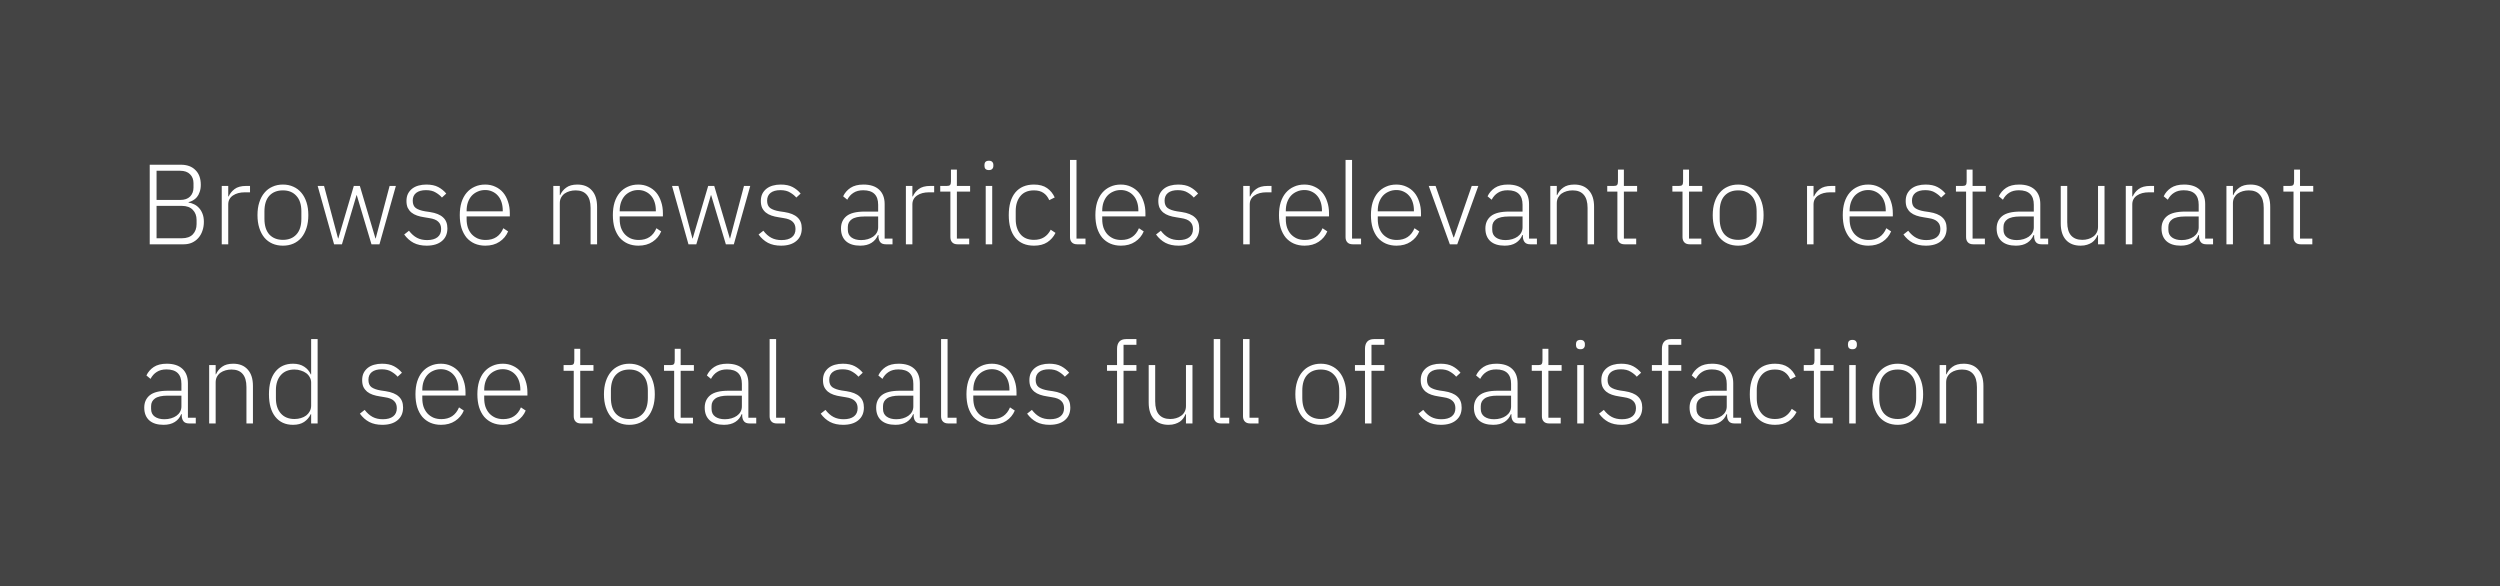 <svg width="307" height="72" viewBox="0 0 307 72" fill="none" xmlns="http://www.w3.org/2000/svg">
<rect width="307" height="72" fill="#444444"/>
<path d="M18.386 20.228H22.208C22.973 20.228 23.571 20.447 24 20.886C24.439 21.315 24.658 21.917 24.658 22.692C24.658 23.028 24.611 23.322 24.518 23.574C24.434 23.826 24.322 24.036 24.182 24.204C24.042 24.372 23.879 24.507 23.692 24.61C23.515 24.713 23.337 24.783 23.16 24.82V24.876C23.384 24.904 23.608 24.974 23.832 25.086C24.056 25.189 24.257 25.338 24.434 25.534C24.611 25.721 24.756 25.959 24.868 26.248C24.98 26.528 25.036 26.859 25.036 27.242C25.036 27.643 24.975 28.012 24.854 28.348C24.742 28.684 24.574 28.978 24.35 29.23C24.135 29.473 23.874 29.664 23.566 29.804C23.267 29.935 22.931 30 22.558 30H18.386V20.228ZM19.226 29.258H22.334C22.922 29.258 23.37 29.099 23.678 28.782C23.986 28.455 24.14 28.035 24.14 27.522V27.004C24.14 26.5 23.986 26.089 23.678 25.772C23.37 25.445 22.922 25.282 22.334 25.282H19.226V29.258ZM19.226 24.554H22.124C22.656 24.554 23.062 24.414 23.342 24.134C23.622 23.845 23.762 23.476 23.762 23.028V22.496C23.762 22.048 23.622 21.684 23.342 21.404C23.062 21.115 22.656 20.97 22.124 20.97H19.226V24.554ZM27.23 30V22.832H28.028V24.12H28.084C28.224 23.784 28.462 23.485 28.798 23.224C29.134 22.963 29.61 22.832 30.226 22.832H30.702V23.616H30.072C29.474 23.616 28.984 23.747 28.602 24.008C28.219 24.269 28.028 24.633 28.028 25.1V30H27.23ZM34.741 30.168C34.265 30.168 33.835 30.084 33.453 29.916C33.07 29.748 32.743 29.505 32.473 29.188C32.202 28.861 31.992 28.465 31.843 27.998C31.693 27.531 31.619 27.004 31.619 26.416C31.619 25.828 31.693 25.305 31.843 24.848C31.992 24.381 32.202 23.989 32.473 23.672C32.743 23.345 33.07 23.098 33.453 22.93C33.835 22.753 34.265 22.664 34.741 22.664C35.217 22.664 35.646 22.753 36.029 22.93C36.411 23.098 36.738 23.345 37.009 23.672C37.279 23.989 37.489 24.381 37.639 24.848C37.788 25.305 37.863 25.828 37.863 26.416C37.863 27.004 37.788 27.531 37.639 27.998C37.489 28.465 37.279 28.861 37.009 29.188C36.738 29.505 36.411 29.748 36.029 29.916C35.646 30.084 35.217 30.168 34.741 30.168ZM34.741 29.454C35.441 29.454 35.991 29.235 36.393 28.796C36.803 28.357 37.009 27.713 37.009 26.864V25.968C37.009 25.128 36.803 24.489 36.393 24.05C35.991 23.602 35.441 23.378 34.741 23.378C34.041 23.378 33.485 23.597 33.075 24.036C32.673 24.475 32.473 25.119 32.473 25.968V26.864C32.473 27.704 32.673 28.348 33.075 28.796C33.485 29.235 34.041 29.454 34.741 29.454ZM39.009 22.832H39.793L41.515 29.286H41.543L43.447 22.832H44.189L46.107 29.286H46.135L47.843 22.832H48.613L46.597 30H45.617L43.811 23.966H43.783L41.991 30H41.025L39.009 22.832ZM52.392 30.168C51.767 30.168 51.23 30.051 50.782 29.818C50.344 29.585 49.961 29.244 49.635 28.796L50.222 28.334C50.521 28.726 50.848 29.015 51.203 29.202C51.557 29.389 51.972 29.482 52.449 29.482C52.999 29.482 53.424 29.365 53.722 29.132C54.021 28.899 54.17 28.563 54.17 28.124C54.17 27.741 54.054 27.443 53.821 27.228C53.596 27.004 53.223 26.855 52.7 26.78L52.112 26.682C51.786 26.635 51.487 26.565 51.217 26.472C50.946 26.379 50.712 26.253 50.517 26.094C50.33 25.935 50.181 25.744 50.069 25.52C49.966 25.287 49.914 25.007 49.914 24.68C49.914 24.344 49.975 24.05 50.096 23.798C50.227 23.546 50.4 23.336 50.614 23.168C50.829 23 51.086 22.874 51.385 22.79C51.683 22.706 52.005 22.664 52.35 22.664C52.948 22.664 53.438 22.767 53.821 22.972C54.203 23.177 54.53 23.443 54.8 23.77L54.269 24.26C54.082 24.036 53.83 23.831 53.513 23.644C53.205 23.448 52.803 23.35 52.309 23.35C51.795 23.35 51.394 23.462 51.105 23.686C50.825 23.91 50.684 24.227 50.684 24.638C50.684 25.058 50.81 25.361 51.062 25.548C51.324 25.735 51.711 25.87 52.224 25.954L52.798 26.038C53.526 26.15 54.063 26.369 54.408 26.696C54.763 27.013 54.941 27.461 54.941 28.04C54.941 28.712 54.712 29.235 54.255 29.608C53.806 29.981 53.186 30.168 52.392 30.168ZM59.596 30.168C59.12 30.168 58.686 30.084 58.294 29.916C57.912 29.748 57.58 29.505 57.3 29.188C57.03 28.861 56.82 28.465 56.67 27.998C56.53 27.531 56.46 27.004 56.46 26.416C56.46 25.828 56.53 25.305 56.67 24.848C56.82 24.381 57.03 23.989 57.3 23.672C57.58 23.345 57.912 23.098 58.294 22.93C58.677 22.753 59.106 22.664 59.582 22.664C60.04 22.664 60.455 22.753 60.828 22.93C61.202 23.098 61.519 23.336 61.78 23.644C62.042 23.952 62.242 24.325 62.382 24.764C62.532 25.193 62.606 25.669 62.606 26.192V26.57H57.3V26.92C57.3 27.293 57.352 27.639 57.454 27.956C57.566 28.264 57.72 28.53 57.916 28.754C58.122 28.978 58.369 29.155 58.658 29.286C58.948 29.407 59.274 29.468 59.638 29.468C60.684 29.468 61.407 28.987 61.808 28.026L62.396 28.418C62.172 28.95 61.818 29.375 61.332 29.692C60.856 30.009 60.278 30.168 59.596 30.168ZM59.582 23.336C59.237 23.336 58.924 23.401 58.644 23.532C58.364 23.653 58.122 23.826 57.916 24.05C57.72 24.274 57.566 24.545 57.454 24.862C57.352 25.17 57.3 25.511 57.3 25.884V25.954H61.738V25.842C61.738 25.469 61.687 25.128 61.584 24.82C61.482 24.503 61.332 24.237 61.136 24.022C60.95 23.807 60.721 23.639 60.45 23.518C60.189 23.397 59.9 23.336 59.582 23.336ZM67.945 30V22.832H68.743V23.966H68.785C68.943 23.593 69.191 23.285 69.527 23.042C69.863 22.79 70.32 22.664 70.899 22.664C71.664 22.664 72.257 22.902 72.677 23.378C73.106 23.845 73.321 24.517 73.321 25.394V30H72.523V25.534C72.523 24.806 72.364 24.265 72.047 23.91C71.739 23.555 71.286 23.378 70.689 23.378C70.437 23.378 70.194 23.411 69.961 23.476C69.727 23.541 69.517 23.639 69.331 23.77C69.153 23.901 69.009 24.069 68.897 24.274C68.794 24.47 68.743 24.699 68.743 24.96V30H67.945ZM78.395 30.168C77.919 30.168 77.485 30.084 77.093 29.916C76.711 29.748 76.379 29.505 76.099 29.188C75.829 28.861 75.619 28.465 75.469 27.998C75.329 27.531 75.259 27.004 75.259 26.416C75.259 25.828 75.329 25.305 75.469 24.848C75.619 24.381 75.829 23.989 76.099 23.672C76.379 23.345 76.711 23.098 77.093 22.93C77.476 22.753 77.905 22.664 78.381 22.664C78.839 22.664 79.254 22.753 79.627 22.93C80.001 23.098 80.318 23.336 80.579 23.644C80.841 23.952 81.041 24.325 81.181 24.764C81.331 25.193 81.405 25.669 81.405 26.192V26.57H76.099V26.92C76.099 27.293 76.151 27.639 76.253 27.956C76.365 28.264 76.519 28.53 76.715 28.754C76.921 28.978 77.168 29.155 77.457 29.286C77.747 29.407 78.073 29.468 78.437 29.468C79.483 29.468 80.206 28.987 80.607 28.026L81.195 28.418C80.971 28.95 80.617 29.375 80.131 29.692C79.655 30.009 79.077 30.168 78.395 30.168ZM78.381 23.336C78.036 23.336 77.723 23.401 77.443 23.532C77.163 23.653 76.921 23.826 76.715 24.05C76.519 24.274 76.365 24.545 76.253 24.862C76.151 25.17 76.099 25.511 76.099 25.884V25.954H80.537V25.842C80.537 25.469 80.486 25.128 80.383 24.82C80.281 24.503 80.131 24.237 79.935 24.022C79.749 23.807 79.52 23.639 79.249 23.518C78.988 23.397 78.699 23.336 78.381 23.336ZM82.526 22.832H83.311L85.032 29.286H85.061L86.965 22.832H87.707L89.624 29.286H89.653L91.361 22.832H92.13L90.115 30H89.135L87.329 23.966H87.3L85.508 30H84.543L82.526 22.832ZM95.91 30.168C95.285 30.168 94.748 30.051 94.3 29.818C93.862 29.585 93.479 29.244 93.152 28.796L93.74 28.334C94.039 28.726 94.365 29.015 94.72 29.202C95.075 29.389 95.49 29.482 95.966 29.482C96.517 29.482 96.942 29.365 97.24 29.132C97.539 28.899 97.688 28.563 97.688 28.124C97.688 27.741 97.572 27.443 97.338 27.228C97.114 27.004 96.741 26.855 96.218 26.78L95.63 26.682C95.303 26.635 95.005 26.565 94.734 26.472C94.463 26.379 94.23 26.253 94.034 26.094C93.847 25.935 93.698 25.744 93.586 25.52C93.484 25.287 93.432 25.007 93.432 24.68C93.432 24.344 93.493 24.05 93.614 23.798C93.745 23.546 93.918 23.336 94.132 23.168C94.347 23 94.603 22.874 94.902 22.79C95.201 22.706 95.523 22.664 95.868 22.664C96.466 22.664 96.956 22.767 97.338 22.972C97.721 23.177 98.047 23.443 98.318 23.77L97.786 24.26C97.6 24.036 97.347 23.831 97.03 23.644C96.722 23.448 96.321 23.35 95.826 23.35C95.313 23.35 94.912 23.462 94.622 23.686C94.342 23.91 94.202 24.227 94.202 24.638C94.202 25.058 94.328 25.361 94.58 25.548C94.841 25.735 95.229 25.87 95.742 25.954L96.316 26.038C97.044 26.15 97.581 26.369 97.926 26.696C98.281 27.013 98.458 27.461 98.458 28.04C98.458 28.712 98.23 29.235 97.772 29.608C97.324 29.981 96.704 30.168 95.91 30.168ZM108.789 30C108.481 30 108.257 29.921 108.117 29.762C107.977 29.603 107.897 29.389 107.879 29.118V28.866H107.809C107.65 29.267 107.389 29.585 107.025 29.818C106.661 30.051 106.199 30.168 105.639 30.168C104.883 30.168 104.299 29.986 103.889 29.622C103.478 29.249 103.273 28.726 103.273 28.054C103.273 27.419 103.497 26.915 103.945 26.542C104.402 26.169 105.149 25.982 106.185 25.982H107.837V25.142C107.837 23.957 107.225 23.364 106.003 23.364C105.527 23.364 105.13 23.467 104.813 23.672C104.495 23.868 104.239 24.153 104.043 24.526L103.539 24.106C103.735 23.686 104.033 23.341 104.435 23.07C104.845 22.799 105.377 22.664 106.031 22.664C106.871 22.664 107.515 22.874 107.963 23.294C108.411 23.714 108.635 24.302 108.635 25.058V29.3H109.601V30H108.789ZM105.751 29.482C106.04 29.482 106.311 29.445 106.563 29.37C106.815 29.295 107.034 29.193 107.221 29.062C107.417 28.922 107.566 28.759 107.669 28.572C107.781 28.376 107.837 28.157 107.837 27.914V26.584H106.157C105.438 26.584 104.915 26.701 104.589 26.934C104.271 27.158 104.113 27.471 104.113 27.872V28.208C104.113 28.628 104.262 28.945 104.561 29.16C104.859 29.375 105.256 29.482 105.751 29.482ZM111.243 30V22.832H112.041V24.12H112.097C112.237 23.784 112.475 23.485 112.811 23.224C113.147 22.963 113.623 22.832 114.239 22.832H114.715V23.616H114.085C113.488 23.616 112.998 23.747 112.615 24.008C112.233 24.269 112.041 24.633 112.041 25.1V30H111.243ZM117.589 30C117.299 30 117.08 29.921 116.931 29.762C116.781 29.603 116.707 29.389 116.707 29.118V23.532H115.461V22.832H116.273C116.469 22.832 116.599 22.795 116.665 22.72C116.739 22.636 116.777 22.491 116.777 22.286V20.83H117.505V22.832H119.129V23.532H117.505V29.3H119.017V30H117.589ZM121.438 20.886C121.251 20.886 121.111 20.839 121.018 20.746C120.934 20.653 120.892 20.531 120.892 20.382V20.242C120.892 20.093 120.934 19.971 121.018 19.878C121.111 19.785 121.251 19.738 121.438 19.738C121.625 19.738 121.76 19.785 121.844 19.878C121.937 19.971 121.984 20.093 121.984 20.242V20.382C121.984 20.531 121.937 20.653 121.844 20.746C121.76 20.839 121.625 20.886 121.438 20.886ZM121.046 22.832H121.844V30H121.046V22.832ZM126.97 30.168C125.981 30.168 125.216 29.841 124.674 29.188C124.142 28.535 123.876 27.611 123.876 26.416C123.876 25.221 124.142 24.297 124.674 23.644C125.216 22.991 125.981 22.664 126.97 22.664C127.633 22.664 128.17 22.809 128.58 23.098C128.991 23.387 129.304 23.77 129.518 24.246L128.846 24.582C128.678 24.19 128.44 23.891 128.132 23.686C127.834 23.481 127.446 23.378 126.97 23.378C126.242 23.378 125.687 23.611 125.304 24.078C124.922 24.545 124.73 25.156 124.73 25.912V26.92C124.73 27.676 124.922 28.287 125.304 28.754C125.687 29.221 126.242 29.454 126.97 29.454C127.465 29.454 127.88 29.347 128.216 29.132C128.552 28.917 128.823 28.609 129.028 28.208L129.616 28.6C129.383 29.076 129.047 29.459 128.608 29.748C128.179 30.028 127.633 30.168 126.97 30.168ZM132.278 30C131.988 30 131.769 29.921 131.62 29.762C131.47 29.603 131.396 29.393 131.396 29.132V19.64H132.194V29.3H133.3V30H132.278ZM137.649 30.168C137.173 30.168 136.739 30.084 136.347 29.916C135.964 29.748 135.633 29.505 135.353 29.188C135.082 28.861 134.872 28.465 134.723 27.998C134.583 27.531 134.513 27.004 134.513 26.416C134.513 25.828 134.583 25.305 134.723 24.848C134.872 24.381 135.082 23.989 135.353 23.672C135.633 23.345 135.964 23.098 136.347 22.93C136.73 22.753 137.159 22.664 137.635 22.664C138.092 22.664 138.508 22.753 138.881 22.93C139.254 23.098 139.572 23.336 139.833 23.644C140.094 23.952 140.295 24.325 140.435 24.764C140.584 25.193 140.659 25.669 140.659 26.192V26.57H135.353V26.92C135.353 27.293 135.404 27.639 135.507 27.956C135.619 28.264 135.773 28.53 135.969 28.754C136.174 28.978 136.422 29.155 136.711 29.286C137 29.407 137.327 29.468 137.691 29.468C138.736 29.468 139.46 28.987 139.861 28.026L140.449 28.418C140.225 28.95 139.87 29.375 139.385 29.692C138.909 30.009 138.33 30.168 137.649 30.168ZM137.635 23.336C137.29 23.336 136.977 23.401 136.697 23.532C136.417 23.653 136.174 23.826 135.969 24.05C135.773 24.274 135.619 24.545 135.507 24.862C135.404 25.17 135.353 25.511 135.353 25.884V25.954H139.791V25.842C139.791 25.469 139.74 25.128 139.637 24.82C139.534 24.503 139.385 24.237 139.189 24.022C139.002 23.807 138.774 23.639 138.503 23.518C138.242 23.397 137.952 23.336 137.635 23.336ZM144.719 30.168C144.093 30.168 143.557 30.051 143.109 29.818C142.67 29.585 142.287 29.244 141.961 28.796L142.549 28.334C142.847 28.726 143.174 29.015 143.529 29.202C143.883 29.389 144.299 29.482 144.775 29.482C145.325 29.482 145.75 29.365 146.049 29.132C146.347 28.899 146.497 28.563 146.497 28.124C146.497 27.741 146.38 27.443 146.147 27.228C145.923 27.004 145.549 26.855 145.027 26.78L144.439 26.682C144.112 26.635 143.813 26.565 143.543 26.472C143.272 26.379 143.039 26.253 142.843 26.094C142.656 25.935 142.507 25.744 142.395 25.52C142.292 25.287 142.241 25.007 142.241 24.68C142.241 24.344 142.301 24.05 142.423 23.798C142.553 23.546 142.726 23.336 142.941 23.168C143.155 23 143.412 22.874 143.711 22.79C144.009 22.706 144.331 22.664 144.677 22.664C145.274 22.664 145.764 22.767 146.147 22.972C146.529 23.177 146.856 23.443 147.127 23.77L146.595 24.26C146.408 24.036 146.156 23.831 145.839 23.644C145.531 23.448 145.129 23.35 144.635 23.35C144.121 23.35 143.72 23.462 143.431 23.686C143.151 23.91 143.011 24.227 143.011 24.638C143.011 25.058 143.137 25.361 143.389 25.548C143.65 25.735 144.037 25.87 144.551 25.954L145.125 26.038C145.853 26.15 146.389 26.369 146.735 26.696C147.089 27.013 147.267 27.461 147.267 28.04C147.267 28.712 147.038 29.235 146.581 29.608C146.133 29.981 145.512 30.168 144.719 30.168ZM152.669 30V22.832H153.467V24.12H153.523C153.663 23.784 153.901 23.485 154.237 23.224C154.573 22.963 155.049 22.832 155.665 22.832H156.141V23.616H155.511C154.914 23.616 154.424 23.747 154.041 24.008C153.659 24.269 153.467 24.633 153.467 25.1V30H152.669ZM160.194 30.168C159.718 30.168 159.284 30.084 158.892 29.916C158.509 29.748 158.178 29.505 157.898 29.188C157.627 28.861 157.417 28.465 157.268 27.998C157.128 27.531 157.058 27.004 157.058 26.416C157.058 25.828 157.128 25.305 157.268 24.848C157.417 24.381 157.627 23.989 157.898 23.672C158.178 23.345 158.509 23.098 158.892 22.93C159.275 22.753 159.704 22.664 160.18 22.664C160.637 22.664 161.053 22.753 161.426 22.93C161.799 23.098 162.117 23.336 162.378 23.644C162.639 23.952 162.84 24.325 162.98 24.764C163.129 25.193 163.204 25.669 163.204 26.192V26.57H157.898V26.92C157.898 27.293 157.949 27.639 158.052 27.956C158.164 28.264 158.318 28.53 158.514 28.754C158.719 28.978 158.967 29.155 159.256 29.286C159.545 29.407 159.872 29.468 160.236 29.468C161.281 29.468 162.005 28.987 162.406 28.026L162.994 28.418C162.77 28.95 162.415 29.375 161.93 29.692C161.454 30.009 160.875 30.168 160.194 30.168ZM160.18 23.336C159.835 23.336 159.522 23.401 159.242 23.532C158.962 23.653 158.719 23.826 158.514 24.05C158.318 24.274 158.164 24.545 158.052 24.862C157.949 25.17 157.898 25.511 157.898 25.884V25.954H162.336V25.842C162.336 25.469 162.285 25.128 162.182 24.82C162.079 24.503 161.93 24.237 161.734 24.022C161.547 23.807 161.319 23.639 161.048 23.518C160.787 23.397 160.497 23.336 160.18 23.336ZM166.116 30C165.826 30 165.607 29.921 165.458 29.762C165.308 29.603 165.234 29.393 165.234 29.132V19.64H166.032V29.3H167.138V30H166.116ZM171.487 30.168C171.011 30.168 170.577 30.084 170.185 29.916C169.802 29.748 169.471 29.505 169.191 29.188C168.92 28.861 168.71 28.465 168.561 27.998C168.421 27.531 168.351 27.004 168.351 26.416C168.351 25.828 168.421 25.305 168.561 24.848C168.71 24.381 168.92 23.989 169.191 23.672C169.471 23.345 169.802 23.098 170.185 22.93C170.568 22.753 170.997 22.664 171.473 22.664C171.93 22.664 172.346 22.753 172.719 22.93C173.092 23.098 173.41 23.336 173.671 23.644C173.932 23.952 174.133 24.325 174.273 24.764C174.422 25.193 174.497 25.669 174.497 26.192V26.57H169.191V26.92C169.191 27.293 169.242 27.639 169.345 27.956C169.457 28.264 169.611 28.53 169.807 28.754C170.012 28.978 170.26 29.155 170.549 29.286C170.838 29.407 171.165 29.468 171.529 29.468C172.574 29.468 173.298 28.987 173.699 28.026L174.287 28.418C174.063 28.95 173.708 29.375 173.223 29.692C172.747 30.009 172.168 30.168 171.487 30.168ZM171.473 23.336C171.128 23.336 170.815 23.401 170.535 23.532C170.255 23.653 170.012 23.826 169.807 24.05C169.611 24.274 169.457 24.545 169.345 24.862C169.242 25.17 169.191 25.511 169.191 25.884V25.954H173.629V25.842C173.629 25.469 173.578 25.128 173.475 24.82C173.372 24.503 173.223 24.237 173.027 24.022C172.84 23.807 172.612 23.639 172.341 23.518C172.08 23.397 171.79 23.336 171.473 23.336ZM175.45 22.832H176.29L178.488 29.146H178.544L180.728 22.832H181.54L178.95 30H178.04L175.45 22.832ZM187.921 30C187.613 30 187.389 29.921 187.249 29.762C187.109 29.603 187.03 29.389 187.011 29.118V28.866H186.941C186.783 29.267 186.521 29.585 186.157 29.818C185.793 30.051 185.331 30.168 184.771 30.168C184.015 30.168 183.432 29.986 183.021 29.622C182.611 29.249 182.405 28.726 182.405 28.054C182.405 27.419 182.629 26.915 183.077 26.542C183.535 26.169 184.281 25.982 185.317 25.982H186.969V25.142C186.969 23.957 186.358 23.364 185.135 23.364C184.659 23.364 184.263 23.467 183.945 23.672C183.628 23.868 183.371 24.153 183.175 24.526L182.671 24.106C182.867 23.686 183.166 23.341 183.567 23.07C183.978 22.799 184.51 22.664 185.163 22.664C186.003 22.664 186.647 22.874 187.095 23.294C187.543 23.714 187.767 24.302 187.767 25.058V29.3H188.733V30H187.921ZM184.883 29.482C185.173 29.482 185.443 29.445 185.695 29.37C185.947 29.295 186.167 29.193 186.353 29.062C186.549 28.922 186.699 28.759 186.801 28.572C186.913 28.376 186.969 28.157 186.969 27.914V26.584H185.289C184.571 26.584 184.048 26.701 183.721 26.934C183.404 27.158 183.245 27.471 183.245 27.872V28.208C183.245 28.628 183.395 28.945 183.693 29.16C183.992 29.375 184.389 29.482 184.883 29.482ZM190.376 30V22.832H191.174V23.966H191.216C191.375 23.593 191.622 23.285 191.958 23.042C192.294 22.79 192.752 22.664 193.33 22.664C194.096 22.664 194.688 22.902 195.108 23.378C195.538 23.845 195.752 24.517 195.752 25.394V30H194.954V25.534C194.954 24.806 194.796 24.265 194.478 23.91C194.17 23.555 193.718 23.378 193.12 23.378C192.868 23.378 192.626 23.411 192.392 23.476C192.159 23.541 191.949 23.639 191.762 23.77C191.585 23.901 191.44 24.069 191.328 24.274C191.226 24.47 191.174 24.699 191.174 24.96V30H190.376ZM199.497 30C199.208 30 198.988 29.921 198.839 29.762C198.69 29.603 198.615 29.389 198.615 29.118V23.532H197.369V22.832H198.181C198.377 22.832 198.508 22.795 198.573 22.72C198.648 22.636 198.685 22.491 198.685 22.286V20.83H199.413V22.832H201.037V23.532H199.413V29.3H200.925V30H199.497ZM207.495 30C207.206 30 206.986 29.921 206.837 29.762C206.688 29.603 206.613 29.389 206.613 29.118V23.532H205.367V22.832H206.179C206.375 22.832 206.506 22.795 206.571 22.72C206.646 22.636 206.683 22.491 206.683 22.286V20.83H207.411V22.832H209.035V23.532H207.411V29.3H208.923V30H207.495ZM213.446 30.168C212.97 30.168 212.54 30.084 212.158 29.916C211.775 29.748 211.448 29.505 211.178 29.188C210.907 28.861 210.697 28.465 210.548 27.998C210.398 27.531 210.324 27.004 210.324 26.416C210.324 25.828 210.398 25.305 210.548 24.848C210.697 24.381 210.907 23.989 211.178 23.672C211.448 23.345 211.775 23.098 212.158 22.93C212.54 22.753 212.97 22.664 213.446 22.664C213.922 22.664 214.351 22.753 214.734 22.93C215.116 23.098 215.443 23.345 215.714 23.672C215.984 23.989 216.194 24.381 216.344 24.848C216.493 25.305 216.568 25.828 216.568 26.416C216.568 27.004 216.493 27.531 216.344 27.998C216.194 28.465 215.984 28.861 215.714 29.188C215.443 29.505 215.116 29.748 214.734 29.916C214.351 30.084 213.922 30.168 213.446 30.168ZM213.446 29.454C214.146 29.454 214.696 29.235 215.098 28.796C215.508 28.357 215.714 27.713 215.714 26.864V25.968C215.714 25.128 215.508 24.489 215.098 24.05C214.696 23.602 214.146 23.378 213.446 23.378C212.746 23.378 212.19 23.597 211.78 24.036C211.378 24.475 211.178 25.119 211.178 25.968V26.864C211.178 27.704 211.378 28.348 211.78 28.796C212.19 29.235 212.746 29.454 213.446 29.454ZM221.904 30V22.832H222.702V24.12H222.758C222.898 23.784 223.136 23.485 223.472 23.224C223.808 22.963 224.284 22.832 224.9 22.832H225.376V23.616H224.746C224.148 23.616 223.658 23.747 223.276 24.008C222.893 24.269 222.702 24.633 222.702 25.1V30H221.904ZM229.428 30.168C228.952 30.168 228.518 30.084 228.126 29.916C227.744 29.748 227.412 29.505 227.132 29.188C226.862 28.861 226.652 28.465 226.502 27.998C226.362 27.531 226.292 27.004 226.292 26.416C226.292 25.828 226.362 25.305 226.502 24.848C226.652 24.381 226.862 23.989 227.132 23.672C227.412 23.345 227.744 23.098 228.126 22.93C228.509 22.753 228.938 22.664 229.414 22.664C229.872 22.664 230.287 22.753 230.66 22.93C231.034 23.098 231.351 23.336 231.612 23.644C231.874 23.952 232.074 24.325 232.214 24.764C232.364 25.193 232.438 25.669 232.438 26.192V26.57H227.132V26.92C227.132 27.293 227.184 27.639 227.286 27.956C227.398 28.264 227.552 28.53 227.748 28.754C227.954 28.978 228.201 29.155 228.49 29.286C228.78 29.407 229.106 29.468 229.47 29.468C230.516 29.468 231.239 28.987 231.64 28.026L232.228 28.418C232.004 28.95 231.65 29.375 231.164 29.692C230.688 30.009 230.11 30.168 229.428 30.168ZM229.414 23.336C229.069 23.336 228.756 23.401 228.476 23.532C228.196 23.653 227.954 23.826 227.748 24.05C227.552 24.274 227.398 24.545 227.286 24.862C227.184 25.17 227.132 25.511 227.132 25.884V25.954H231.57V25.842C231.57 25.469 231.519 25.128 231.416 24.82C231.314 24.503 231.164 24.237 230.968 24.022C230.782 23.807 230.553 23.639 230.282 23.518C230.021 23.397 229.732 23.336 229.414 23.336ZM236.498 30.168C235.873 30.168 235.336 30.051 234.888 29.818C234.449 29.585 234.067 29.244 233.74 28.796L234.328 28.334C234.627 28.726 234.953 29.015 235.308 29.202C235.663 29.389 236.078 29.482 236.554 29.482C237.105 29.482 237.529 29.365 237.828 29.132C238.127 28.899 238.276 28.563 238.276 28.124C238.276 27.741 238.159 27.443 237.926 27.228C237.702 27.004 237.329 26.855 236.806 26.78L236.218 26.682C235.891 26.635 235.593 26.565 235.322 26.472C235.051 26.379 234.818 26.253 234.622 26.094C234.435 25.935 234.286 25.744 234.174 25.52C234.071 25.287 234.02 25.007 234.02 24.68C234.02 24.344 234.081 24.05 234.202 23.798C234.333 23.546 234.505 23.336 234.72 23.168C234.935 23 235.191 22.874 235.49 22.79C235.789 22.706 236.111 22.664 236.456 22.664C237.053 22.664 237.543 22.767 237.926 22.972C238.309 23.177 238.635 23.443 238.906 23.77L238.374 24.26C238.187 24.036 237.935 23.831 237.618 23.644C237.31 23.448 236.909 23.35 236.414 23.35C235.901 23.35 235.499 23.462 235.21 23.686C234.93 23.91 234.79 24.227 234.79 24.638C234.79 25.058 234.916 25.361 235.168 25.548C235.429 25.735 235.817 25.87 236.33 25.954L236.904 26.038C237.632 26.15 238.169 26.369 238.514 26.696C238.869 27.013 239.046 27.461 239.046 28.04C239.046 28.712 238.817 29.235 238.36 29.608C237.912 29.981 237.291 30.168 236.498 30.168ZM242.317 30C242.028 30 241.809 29.921 241.659 29.762C241.51 29.603 241.435 29.389 241.435 29.118V23.532H240.189V22.832H241.001C241.197 22.832 241.328 22.795 241.393 22.72C241.468 22.636 241.505 22.491 241.505 22.286V20.83H242.233V22.832H243.857V23.532H242.233V29.3H243.745V30H242.317ZM250.703 30C250.395 30 250.171 29.921 250.031 29.762C249.891 29.603 249.811 29.389 249.793 29.118V28.866H249.723C249.564 29.267 249.303 29.585 248.939 29.818C248.575 30.051 248.113 30.168 247.553 30.168C246.797 30.168 246.213 29.986 245.803 29.622C245.392 29.249 245.187 28.726 245.187 28.054C245.187 27.419 245.411 26.915 245.859 26.542C246.316 26.169 247.063 25.982 248.099 25.982H249.751V25.142C249.751 23.957 249.139 23.364 247.917 23.364C247.441 23.364 247.044 23.467 246.727 23.672C246.409 23.868 246.153 24.153 245.957 24.526L245.453 24.106C245.649 23.686 245.947 23.341 246.349 23.07C246.759 22.799 247.291 22.664 247.945 22.664C248.785 22.664 249.429 22.874 249.877 23.294C250.325 23.714 250.549 24.302 250.549 25.058V29.3H251.515V30H250.703ZM247.665 29.482C247.954 29.482 248.225 29.445 248.477 29.37C248.729 29.295 248.948 29.193 249.135 29.062C249.331 28.922 249.48 28.759 249.583 28.572C249.695 28.376 249.751 28.157 249.751 27.914V26.584H248.071C247.352 26.584 246.829 26.701 246.503 26.934C246.185 27.158 246.027 27.471 246.027 27.872V28.208C246.027 28.628 246.176 28.945 246.475 29.16C246.773 29.375 247.17 29.482 247.665 29.482ZM257.637 28.866H257.581C257.516 29.034 257.427 29.197 257.315 29.356C257.203 29.515 257.063 29.655 256.895 29.776C256.727 29.888 256.527 29.981 256.293 30.056C256.069 30.131 255.803 30.168 255.495 30.168C254.73 30.168 254.133 29.935 253.703 29.468C253.274 28.992 253.059 28.315 253.059 27.438V22.832H253.857V27.284C253.857 28.021 254.016 28.567 254.333 28.922C254.651 29.277 255.108 29.454 255.705 29.454C255.957 29.454 256.195 29.421 256.419 29.356C256.653 29.291 256.858 29.193 257.035 29.062C257.222 28.931 257.367 28.768 257.469 28.572C257.581 28.367 257.637 28.129 257.637 27.858V22.832H258.435V30H257.637V28.866ZM261.046 30V22.832H261.844V24.12H261.9C262.04 23.784 262.278 23.485 262.614 23.224C262.95 22.963 263.426 22.832 264.042 22.832H264.518V23.616H263.888C263.291 23.616 262.801 23.747 262.418 24.008C262.035 24.269 261.844 24.633 261.844 25.1V30H261.046ZM270.951 30C270.643 30 270.419 29.921 270.279 29.762C270.139 29.603 270.059 29.389 270.041 29.118V28.866H269.971C269.812 29.267 269.551 29.585 269.187 29.818C268.823 30.051 268.361 30.168 267.801 30.168C267.045 30.168 266.461 29.986 266.051 29.622C265.64 29.249 265.435 28.726 265.435 28.054C265.435 27.419 265.659 26.915 266.107 26.542C266.564 26.169 267.311 25.982 268.347 25.982H269.999V25.142C269.999 23.957 269.387 23.364 268.165 23.364C267.689 23.364 267.292 23.467 266.975 23.672C266.657 23.868 266.401 24.153 266.205 24.526L265.701 24.106C265.897 23.686 266.195 23.341 266.597 23.07C267.007 22.799 267.539 22.664 268.193 22.664C269.033 22.664 269.677 22.874 270.125 23.294C270.573 23.714 270.797 24.302 270.797 25.058V29.3H271.763V30H270.951ZM267.913 29.482C268.202 29.482 268.473 29.445 268.725 29.37C268.977 29.295 269.196 29.193 269.383 29.062C269.579 28.922 269.728 28.759 269.831 28.572C269.943 28.376 269.999 28.157 269.999 27.914V26.584H268.319C267.6 26.584 267.077 26.701 266.751 26.934C266.433 27.158 266.275 27.471 266.275 27.872V28.208C266.275 28.628 266.424 28.945 266.723 29.16C267.021 29.375 267.418 29.482 267.913 29.482ZM273.406 30V22.832H274.204V23.966H274.246C274.404 23.593 274.652 23.285 274.988 23.042C275.324 22.79 275.781 22.664 276.36 22.664C277.125 22.664 277.718 22.902 278.138 23.378C278.567 23.845 278.782 24.517 278.782 25.394V30H277.984V25.534C277.984 24.806 277.825 24.265 277.508 23.91C277.2 23.555 276.747 23.378 276.15 23.378C275.898 23.378 275.655 23.411 275.422 23.476C275.188 23.541 274.978 23.639 274.792 23.77C274.614 23.901 274.47 24.069 274.358 24.274C274.255 24.47 274.204 24.699 274.204 24.96V30H273.406ZM282.526 30C282.237 30 282.018 29.921 281.868 29.762C281.719 29.603 281.644 29.389 281.644 29.118V23.532H280.398V22.832H281.21C281.406 22.832 281.537 22.795 281.602 22.72C281.677 22.636 281.714 22.491 281.714 22.286V20.83H282.442V22.832H284.066V23.532H282.442V29.3H283.954V30H282.526ZM23.23 52C22.922 52 22.698 51.921 22.558 51.762C22.418 51.603 22.339 51.389 22.32 51.118V50.866H22.25C22.091 51.267 21.83 51.585 21.466 51.818C21.102 52.051 20.64 52.168 20.08 52.168C19.324 52.168 18.741 51.986 18.33 51.622C17.919 51.249 17.714 50.726 17.714 50.054C17.714 49.419 17.938 48.915 18.386 48.542C18.843 48.169 19.59 47.982 20.626 47.982H22.278V47.142C22.278 45.957 21.667 45.364 20.444 45.364C19.968 45.364 19.571 45.467 19.254 45.672C18.937 45.868 18.68 46.153 18.484 46.526L17.98 46.106C18.176 45.686 18.475 45.341 18.876 45.07C19.287 44.799 19.819 44.664 20.472 44.664C21.312 44.664 21.956 44.874 22.404 45.294C22.852 45.714 23.076 46.302 23.076 47.058V51.3H24.042V52H23.23ZM20.192 51.482C20.481 51.482 20.752 51.445 21.004 51.37C21.256 51.295 21.475 51.193 21.662 51.062C21.858 50.922 22.007 50.759 22.11 50.572C22.222 50.376 22.278 50.157 22.278 49.914V48.584H20.598C19.879 48.584 19.357 48.701 19.03 48.934C18.713 49.158 18.554 49.471 18.554 49.872V50.208C18.554 50.628 18.703 50.945 19.002 51.16C19.301 51.375 19.697 51.482 20.192 51.482ZM25.685 52V44.832H26.483V45.966H26.525C26.683 45.593 26.931 45.285 27.267 45.042C27.603 44.79 28.06 44.664 28.639 44.664C29.404 44.664 29.997 44.902 30.417 45.378C30.846 45.845 31.061 46.517 31.061 47.394V52H30.263V47.534C30.263 46.806 30.104 46.265 29.787 45.91C29.479 45.555 29.026 45.378 28.429 45.378C28.177 45.378 27.934 45.411 27.701 45.476C27.468 45.541 27.258 45.639 27.071 45.77C26.893 45.901 26.749 46.069 26.637 46.274C26.534 46.47 26.483 46.699 26.483 46.96V52H25.685ZM38.208 50.852H38.166C37.979 51.253 37.703 51.575 37.34 51.818C36.985 52.051 36.532 52.168 35.981 52.168C35.057 52.168 34.334 51.841 33.812 51.188C33.289 50.535 33.028 49.611 33.028 48.416C33.028 47.221 33.289 46.297 33.812 45.644C34.334 44.991 35.057 44.664 35.981 44.664C36.532 44.664 36.989 44.785 37.353 45.028C37.718 45.261 37.988 45.579 38.166 45.98H38.208V41.64H39.005V52H38.208V50.852ZM36.163 51.454C36.444 51.454 36.705 51.417 36.947 51.342C37.2 51.267 37.419 51.16 37.605 51.02C37.792 50.871 37.937 50.698 38.039 50.502C38.151 50.297 38.208 50.068 38.208 49.816V46.974C38.208 46.741 38.151 46.526 38.039 46.33C37.937 46.134 37.792 45.966 37.605 45.826C37.419 45.686 37.2 45.579 36.947 45.504C36.705 45.42 36.444 45.378 36.163 45.378C35.445 45.378 34.885 45.607 34.483 46.064C34.082 46.521 33.882 47.137 33.882 47.912V48.92C33.882 49.695 34.082 50.311 34.483 50.768C34.885 51.225 35.445 51.454 36.163 51.454ZM46.951 52.168C46.326 52.168 45.789 52.051 45.341 51.818C44.903 51.585 44.52 51.244 44.193 50.796L44.781 50.334C45.08 50.726 45.407 51.015 45.761 51.202C46.116 51.389 46.531 51.482 47.007 51.482C47.558 51.482 47.983 51.365 48.281 51.132C48.58 50.899 48.729 50.563 48.729 50.124C48.729 49.741 48.612 49.443 48.379 49.228C48.155 49.004 47.782 48.855 47.259 48.78L46.671 48.682C46.344 48.635 46.046 48.565 45.775 48.472C45.505 48.379 45.271 48.253 45.075 48.094C44.889 47.935 44.739 47.744 44.627 47.52C44.525 47.287 44.473 47.007 44.473 46.68C44.473 46.344 44.534 46.05 44.655 45.798C44.786 45.546 44.959 45.336 45.173 45.168C45.388 45 45.645 44.874 45.943 44.79C46.242 44.706 46.564 44.664 46.909 44.664C47.507 44.664 47.996 44.767 48.379 44.972C48.762 45.177 49.089 45.443 49.359 45.77L48.827 46.26C48.641 46.036 48.389 45.831 48.071 45.644C47.763 45.448 47.362 45.35 46.867 45.35C46.354 45.35 45.953 45.462 45.663 45.686C45.383 45.91 45.243 46.227 45.243 46.638C45.243 47.058 45.369 47.361 45.621 47.548C45.883 47.735 46.27 47.87 46.783 47.954L47.357 48.038C48.085 48.15 48.622 48.369 48.967 48.696C49.322 49.013 49.499 49.461 49.499 50.04C49.499 50.712 49.27 51.235 48.813 51.608C48.365 51.981 47.745 52.168 46.951 52.168ZM54.155 52.168C53.679 52.168 53.245 52.084 52.853 51.916C52.47 51.748 52.139 51.505 51.859 51.188C51.588 50.861 51.378 50.465 51.229 49.998C51.089 49.531 51.019 49.004 51.019 48.416C51.019 47.828 51.089 47.305 51.229 46.848C51.378 46.381 51.588 45.989 51.859 45.672C52.139 45.345 52.47 45.098 52.853 44.93C53.236 44.753 53.665 44.664 54.141 44.664C54.598 44.664 55.014 44.753 55.387 44.93C55.76 45.098 56.078 45.336 56.339 45.644C56.6 45.952 56.801 46.325 56.941 46.764C57.09 47.193 57.165 47.669 57.165 48.192V48.57H51.859V48.92C51.859 49.293 51.91 49.639 52.013 49.956C52.125 50.264 52.279 50.53 52.475 50.754C52.68 50.978 52.928 51.155 53.217 51.286C53.506 51.407 53.833 51.468 54.197 51.468C55.242 51.468 55.966 50.987 56.367 50.026L56.955 50.418C56.731 50.95 56.376 51.375 55.891 51.692C55.415 52.009 54.836 52.168 54.155 52.168ZM54.141 45.336C53.796 45.336 53.483 45.401 53.203 45.532C52.923 45.653 52.68 45.826 52.475 46.05C52.279 46.274 52.125 46.545 52.013 46.862C51.91 47.17 51.859 47.511 51.859 47.884V47.954H56.297V47.842C56.297 47.469 56.246 47.128 56.143 46.82C56.04 46.503 55.891 46.237 55.695 46.022C55.508 45.807 55.28 45.639 55.009 45.518C54.748 45.397 54.458 45.336 54.141 45.336ZM61.757 52.168C61.281 52.168 60.847 52.084 60.455 51.916C60.072 51.748 59.741 51.505 59.461 51.188C59.19 50.861 58.98 50.465 58.831 49.998C58.691 49.531 58.621 49.004 58.621 48.416C58.621 47.828 58.691 47.305 58.831 46.848C58.98 46.381 59.19 45.989 59.461 45.672C59.741 45.345 60.072 45.098 60.455 44.93C60.837 44.753 61.267 44.664 61.743 44.664C62.2 44.664 62.615 44.753 62.989 44.93C63.362 45.098 63.679 45.336 63.941 45.644C64.202 45.952 64.403 46.325 64.543 46.764C64.692 47.193 64.767 47.669 64.767 48.192V48.57H59.461V48.92C59.461 49.293 59.512 49.639 59.615 49.956C59.727 50.264 59.881 50.53 60.077 50.754C60.282 50.978 60.529 51.155 60.819 51.286C61.108 51.407 61.435 51.468 61.799 51.468C62.844 51.468 63.567 50.987 63.969 50.026L64.557 50.418C64.333 50.95 63.978 51.375 63.493 51.692C63.017 52.009 62.438 52.168 61.757 52.168ZM61.743 45.336C61.397 45.336 61.085 45.401 60.805 45.532C60.525 45.653 60.282 45.826 60.077 46.05C59.881 46.274 59.727 46.545 59.615 46.862C59.512 47.17 59.461 47.511 59.461 47.884V47.954H63.899V47.842C63.899 47.469 63.847 47.128 63.745 46.82C63.642 46.503 63.493 46.237 63.297 46.022C63.11 45.807 62.881 45.639 62.611 45.518C62.349 45.397 62.06 45.336 61.743 45.336ZM71.337 52C71.047 52 70.828 51.921 70.679 51.762C70.529 51.603 70.455 51.389 70.455 51.118V45.532H69.209V44.832H70.021C70.217 44.832 70.347 44.795 70.413 44.72C70.487 44.636 70.525 44.491 70.525 44.286V42.83H71.253V44.832H72.877V45.532H71.253V51.3H72.765V52H71.337ZM77.287 52.168C76.811 52.168 76.382 52.084 75.999 51.916C75.617 51.748 75.29 51.505 75.019 51.188C74.749 50.861 74.539 50.465 74.389 49.998C74.24 49.531 74.165 49.004 74.165 48.416C74.165 47.828 74.24 47.305 74.389 46.848C74.539 46.381 74.749 45.989 75.019 45.672C75.29 45.345 75.617 45.098 75.999 44.93C76.382 44.753 76.811 44.664 77.287 44.664C77.763 44.664 78.193 44.753 78.576 44.93C78.958 45.098 79.285 45.345 79.555 45.672C79.826 45.989 80.036 46.381 80.186 46.848C80.335 47.305 80.409 47.828 80.409 48.416C80.409 49.004 80.335 49.531 80.186 49.998C80.036 50.465 79.826 50.861 79.555 51.188C79.285 51.505 78.958 51.748 78.576 51.916C78.193 52.084 77.763 52.168 77.287 52.168ZM77.287 51.454C77.987 51.454 78.538 51.235 78.939 50.796C79.35 50.357 79.555 49.713 79.555 48.864V47.968C79.555 47.128 79.35 46.489 78.939 46.05C78.538 45.602 77.987 45.378 77.287 45.378C76.588 45.378 76.032 45.597 75.621 46.036C75.22 46.475 75.019 47.119 75.019 47.968V48.864C75.019 49.704 75.22 50.348 75.621 50.796C76.032 51.235 76.588 51.454 77.287 51.454ZM83.669 52C83.379 52 83.16 51.921 83.011 51.762C82.861 51.603 82.787 51.389 82.787 51.118V45.532H81.541V44.832H82.353C82.549 44.832 82.679 44.795 82.745 44.72C82.819 44.636 82.857 44.491 82.857 44.286V42.83H83.585V44.832H85.209V45.532H83.585V51.3H85.097V52H83.669ZM92.054 52C91.746 52 91.522 51.921 91.382 51.762C91.242 51.603 91.163 51.389 91.144 51.118V50.866H91.074C90.916 51.267 90.654 51.585 90.29 51.818C89.926 52.051 89.464 52.168 88.904 52.168C88.148 52.168 87.565 51.986 87.154 51.622C86.744 51.249 86.538 50.726 86.538 50.054C86.538 49.419 86.762 48.915 87.21 48.542C87.668 48.169 88.414 47.982 89.45 47.982H91.102V47.142C91.102 45.957 90.491 45.364 89.268 45.364C88.792 45.364 88.396 45.467 88.078 45.672C87.761 45.868 87.504 46.153 87.308 46.526L86.804 46.106C87 45.686 87.299 45.341 87.7 45.07C88.111 44.799 88.643 44.664 89.296 44.664C90.136 44.664 90.78 44.874 91.228 45.294C91.676 45.714 91.9 46.302 91.9 47.058V51.3H92.866V52H92.054ZM89.016 51.482C89.306 51.482 89.576 51.445 89.828 51.37C90.08 51.295 90.3 51.193 90.486 51.062C90.682 50.922 90.832 50.759 90.934 50.572C91.046 50.376 91.102 50.157 91.102 49.914V48.584H89.422C88.704 48.584 88.181 48.701 87.854 48.934C87.537 49.158 87.378 49.471 87.378 49.872V50.208C87.378 50.628 87.528 50.945 87.826 51.16C88.125 51.375 88.522 51.482 89.016 51.482ZM95.391 52C95.102 52 94.882 51.921 94.733 51.762C94.584 51.603 94.509 51.393 94.509 51.132V41.64H95.307V51.3H96.413V52H95.391ZM103.539 52.168C102.914 52.168 102.377 52.051 101.929 51.818C101.49 51.585 101.108 51.244 100.781 50.796L101.369 50.334C101.668 50.726 101.994 51.015 102.349 51.202C102.704 51.389 103.119 51.482 103.595 51.482C104.146 51.482 104.57 51.365 104.869 51.132C105.168 50.899 105.317 50.563 105.317 50.124C105.317 49.741 105.2 49.443 104.967 49.228C104.743 49.004 104.37 48.855 103.847 48.78L103.259 48.682C102.932 48.635 102.634 48.565 102.363 48.472C102.092 48.379 101.859 48.253 101.663 48.094C101.476 47.935 101.327 47.744 101.215 47.52C101.112 47.287 101.061 47.007 101.061 46.68C101.061 46.344 101.122 46.05 101.243 45.798C101.374 45.546 101.546 45.336 101.761 45.168C101.976 45 102.232 44.874 102.531 44.79C102.83 44.706 103.152 44.664 103.497 44.664C104.094 44.664 104.584 44.767 104.967 44.972C105.35 45.177 105.676 45.443 105.947 45.77L105.415 46.26C105.228 46.036 104.976 45.831 104.659 45.644C104.351 45.448 103.95 45.35 103.455 45.35C102.942 45.35 102.54 45.462 102.251 45.686C101.971 45.91 101.831 46.227 101.831 46.638C101.831 47.058 101.957 47.361 102.209 47.548C102.47 47.735 102.858 47.87 103.371 47.954L103.945 48.038C104.673 48.15 105.21 48.369 105.555 48.696C105.91 49.013 106.087 49.461 106.087 50.04C106.087 50.712 105.858 51.235 105.401 51.608C104.953 51.981 104.332 52.168 103.539 52.168ZM113.109 52C112.801 52 112.577 51.921 112.437 51.762C112.297 51.603 112.218 51.389 112.199 51.118V50.866H112.129C111.97 51.267 111.709 51.585 111.345 51.818C110.981 52.051 110.519 52.168 109.959 52.168C109.203 52.168 108.62 51.986 108.209 51.622C107.798 51.249 107.593 50.726 107.593 50.054C107.593 49.419 107.817 48.915 108.265 48.542C108.722 48.169 109.469 47.982 110.505 47.982H112.157V47.142C112.157 45.957 111.546 45.364 110.323 45.364C109.847 45.364 109.45 45.467 109.133 45.672C108.816 45.868 108.559 46.153 108.363 46.526L107.859 46.106C108.055 45.686 108.354 45.341 108.755 45.07C109.166 44.799 109.698 44.664 110.351 44.664C111.191 44.664 111.835 44.874 112.283 45.294C112.731 45.714 112.955 46.302 112.955 47.058V51.3H113.921V52H113.109ZM110.071 51.482C110.36 51.482 110.631 51.445 110.883 51.37C111.135 51.295 111.354 51.193 111.541 51.062C111.737 50.922 111.886 50.759 111.989 50.572C112.101 50.376 112.157 50.157 112.157 49.914V48.584H110.477C109.758 48.584 109.236 48.701 108.909 48.934C108.592 49.158 108.433 49.471 108.433 49.872V50.208C108.433 50.628 108.582 50.945 108.881 51.16C109.18 51.375 109.576 51.482 110.071 51.482ZM116.446 52C116.156 52 115.937 51.921 115.788 51.762C115.638 51.603 115.564 51.393 115.564 51.132V41.64H116.362V51.3H117.468V52H116.446ZM121.817 52.168C121.341 52.168 120.907 52.084 120.515 51.916C120.132 51.748 119.801 51.505 119.521 51.188C119.25 50.861 119.04 50.465 118.891 49.998C118.751 49.531 118.681 49.004 118.681 48.416C118.681 47.828 118.751 47.305 118.891 46.848C119.04 46.381 119.25 45.989 119.521 45.672C119.801 45.345 120.132 45.098 120.515 44.93C120.898 44.753 121.327 44.664 121.803 44.664C122.26 44.664 122.676 44.753 123.049 44.93C123.422 45.098 123.74 45.336 124.001 45.644C124.262 45.952 124.463 46.325 124.603 46.764C124.752 47.193 124.827 47.669 124.827 48.192V48.57H119.521V48.92C119.521 49.293 119.572 49.639 119.675 49.956C119.787 50.264 119.941 50.53 120.137 50.754C120.342 50.978 120.59 51.155 120.879 51.286C121.168 51.407 121.495 51.468 121.859 51.468C122.904 51.468 123.628 50.987 124.029 50.026L124.617 50.418C124.393 50.95 124.038 51.375 123.553 51.692C123.077 52.009 122.498 52.168 121.817 52.168ZM121.803 45.336C121.458 45.336 121.145 45.401 120.865 45.532C120.585 45.653 120.342 45.826 120.137 46.05C119.941 46.274 119.787 46.545 119.675 46.862C119.572 47.17 119.521 47.511 119.521 47.884V47.954H123.959V47.842C123.959 47.469 123.908 47.128 123.805 46.82C123.702 46.503 123.553 46.237 123.357 46.022C123.17 45.807 122.942 45.639 122.671 45.518C122.41 45.397 122.12 45.336 121.803 45.336ZM128.887 52.168C128.261 52.168 127.725 52.051 127.277 51.818C126.838 51.585 126.455 51.244 126.129 50.796L126.717 50.334C127.015 50.726 127.342 51.015 127.697 51.202C128.051 51.389 128.467 51.482 128.943 51.482C129.493 51.482 129.918 51.365 130.217 51.132C130.515 50.899 130.665 50.563 130.665 50.124C130.665 49.741 130.548 49.443 130.315 49.228C130.091 49.004 129.717 48.855 129.195 48.78L128.607 48.682C128.28 48.635 127.981 48.565 127.711 48.472C127.44 48.379 127.207 48.253 127.011 48.094C126.824 47.935 126.675 47.744 126.563 47.52C126.46 47.287 126.409 47.007 126.409 46.68C126.409 46.344 126.469 46.05 126.591 45.798C126.721 45.546 126.894 45.336 127.109 45.168C127.323 45 127.58 44.874 127.879 44.79C128.177 44.706 128.499 44.664 128.845 44.664C129.442 44.664 129.932 44.767 130.315 44.972C130.697 45.177 131.024 45.443 131.295 45.77L130.763 46.26C130.576 46.036 130.324 45.831 130.007 45.644C129.699 45.448 129.297 45.35 128.803 45.35C128.289 45.35 127.888 45.462 127.599 45.686C127.319 45.91 127.179 46.227 127.179 46.638C127.179 47.058 127.305 47.361 127.557 47.548C127.818 47.735 128.205 47.87 128.719 47.954L129.293 48.038C130.021 48.15 130.557 48.369 130.903 48.696C131.257 49.013 131.435 49.461 131.435 50.04C131.435 50.712 131.206 51.235 130.749 51.608C130.301 51.981 129.68 52.168 128.887 52.168ZM137.173 45.532H135.941V44.832H137.173V42.83C137.173 42.466 137.262 42.177 137.439 41.962C137.626 41.747 137.91 41.64 138.293 41.64H139.553V42.34H137.971V44.832H139.553V45.532H137.971V52H137.173V45.532ZM145.637 50.866H145.581C145.516 51.034 145.427 51.197 145.315 51.356C145.203 51.515 145.063 51.655 144.895 51.776C144.727 51.888 144.527 51.981 144.293 52.056C144.069 52.131 143.803 52.168 143.495 52.168C142.73 52.168 142.133 51.935 141.703 51.468C141.274 50.992 141.059 50.315 141.059 49.438V44.832H141.857V49.284C141.857 50.021 142.016 50.567 142.333 50.922C142.651 51.277 143.108 51.454 143.705 51.454C143.957 51.454 144.195 51.421 144.419 51.356C144.653 51.291 144.858 51.193 145.035 51.062C145.222 50.931 145.367 50.768 145.469 50.572C145.581 50.367 145.637 50.129 145.637 49.858V44.832H146.435V52H145.637V50.866ZM149.928 52C149.639 52 149.419 51.921 149.27 51.762C149.121 51.603 149.046 51.393 149.046 51.132V41.64H149.844V51.3H150.95V52H149.928ZM153.524 52C153.235 52 153.015 51.921 152.866 51.762C152.717 51.603 152.642 51.393 152.642 51.132V41.64H153.44V51.3H154.546V52H153.524ZM162.19 52.168C161.714 52.168 161.285 52.084 160.902 51.916C160.519 51.748 160.193 51.505 159.922 51.188C159.651 50.861 159.441 50.465 159.292 49.998C159.143 49.531 159.068 49.004 159.068 48.416C159.068 47.828 159.143 47.305 159.292 46.848C159.441 46.381 159.651 45.989 159.922 45.672C160.193 45.345 160.519 45.098 160.902 44.93C161.285 44.753 161.714 44.664 162.19 44.664C162.666 44.664 163.095 44.753 163.478 44.93C163.861 45.098 164.187 45.345 164.458 45.672C164.729 45.989 164.939 46.381 165.088 46.848C165.237 47.305 165.312 47.828 165.312 48.416C165.312 49.004 165.237 49.531 165.088 49.998C164.939 50.465 164.729 50.861 164.458 51.188C164.187 51.505 163.861 51.748 163.478 51.916C163.095 52.084 162.666 52.168 162.19 52.168ZM162.19 51.454C162.89 51.454 163.441 51.235 163.842 50.796C164.253 50.357 164.458 49.713 164.458 48.864V47.968C164.458 47.128 164.253 46.489 163.842 46.05C163.441 45.602 162.89 45.378 162.19 45.378C161.49 45.378 160.935 45.597 160.524 46.036C160.123 46.475 159.922 47.119 159.922 47.968V48.864C159.922 49.704 160.123 50.348 160.524 50.796C160.935 51.235 161.49 51.454 162.19 51.454ZM167.62 45.532H166.388V44.832H167.62V42.83C167.62 42.466 167.709 42.177 167.886 41.962C168.073 41.747 168.358 41.64 168.74 41.64H170V42.34H168.418V44.832H170V45.532H168.418V52H167.62V45.532ZM176.943 52.168C176.318 52.168 175.781 52.051 175.333 51.818C174.895 51.585 174.512 51.244 174.185 50.796L174.773 50.334C175.072 50.726 175.399 51.015 175.753 51.202C176.108 51.389 176.523 51.482 176.999 51.482C177.55 51.482 177.975 51.365 178.273 51.132C178.572 50.899 178.721 50.563 178.721 50.124C178.721 49.741 178.605 49.443 178.371 49.228C178.147 49.004 177.774 48.855 177.251 48.78L176.663 48.682C176.337 48.635 176.038 48.565 175.767 48.472C175.497 48.379 175.263 48.253 175.067 48.094C174.881 47.935 174.731 47.744 174.619 47.52C174.517 47.287 174.465 47.007 174.465 46.68C174.465 46.344 174.526 46.05 174.647 45.798C174.778 45.546 174.951 45.336 175.165 45.168C175.38 45 175.637 44.874 175.935 44.79C176.234 44.706 176.556 44.664 176.901 44.664C177.499 44.664 177.989 44.767 178.371 44.972C178.754 45.177 179.081 45.443 179.351 45.77L178.819 46.26C178.633 46.036 178.381 45.831 178.063 45.644C177.755 45.448 177.354 45.35 176.859 45.35C176.346 45.35 175.945 45.462 175.655 45.686C175.375 45.91 175.235 46.227 175.235 46.638C175.235 47.058 175.361 47.361 175.613 47.548C175.875 47.735 176.262 47.87 176.775 47.954L177.349 48.038C178.077 48.15 178.614 48.369 178.959 48.696C179.314 49.013 179.491 49.461 179.491 50.04C179.491 50.712 179.263 51.235 178.805 51.608C178.357 51.981 177.737 52.168 176.943 52.168ZM186.513 52C186.205 52 185.981 51.921 185.841 51.762C185.701 51.603 185.622 51.389 185.603 51.118V50.866H185.533C185.375 51.267 185.113 51.585 184.749 51.818C184.385 52.051 183.923 52.168 183.363 52.168C182.607 52.168 182.024 51.986 181.613 51.622C181.203 51.249 180.997 50.726 180.997 50.054C180.997 49.419 181.221 48.915 181.669 48.542C182.127 48.169 182.873 47.982 183.909 47.982H185.561V47.142C185.561 45.957 184.95 45.364 183.727 45.364C183.251 45.364 182.855 45.467 182.537 45.672C182.22 45.868 181.963 46.153 181.767 46.526L181.263 46.106C181.459 45.686 181.758 45.341 182.159 45.07C182.57 44.799 183.102 44.664 183.755 44.664C184.595 44.664 185.239 44.874 185.687 45.294C186.135 45.714 186.359 46.302 186.359 47.058V51.3H187.325V52H186.513ZM183.475 51.482C183.765 51.482 184.035 51.445 184.287 51.37C184.539 51.295 184.759 51.193 184.945 51.062C185.141 50.922 185.291 50.759 185.393 50.572C185.505 50.376 185.561 50.157 185.561 49.914V48.584H183.881C183.163 48.584 182.64 48.701 182.313 48.934C181.996 49.158 181.837 49.471 181.837 49.872V50.208C181.837 50.628 181.987 50.945 182.285 51.16C182.584 51.375 182.981 51.482 183.475 51.482ZM190.227 52C189.938 52 189.719 51.921 189.569 51.762C189.42 51.603 189.345 51.389 189.345 51.118V45.532H188.099V44.832H188.911C189.107 44.832 189.238 44.795 189.303 44.72C189.378 44.636 189.415 44.491 189.415 44.286V42.83H190.143V44.832H191.767V45.532H190.143V51.3H191.655V52H190.227ZM194.077 42.886C193.89 42.886 193.75 42.839 193.657 42.746C193.573 42.653 193.531 42.531 193.531 42.382V42.242C193.531 42.093 193.573 41.971 193.657 41.878C193.75 41.785 193.89 41.738 194.077 41.738C194.263 41.738 194.399 41.785 194.483 41.878C194.576 41.971 194.623 42.093 194.623 42.242V42.382C194.623 42.531 194.576 42.653 194.483 42.746C194.399 42.839 194.263 42.886 194.077 42.886ZM193.685 44.832H194.483V52H193.685V44.832ZM199.119 52.168C198.494 52.168 197.957 52.051 197.509 51.818C197.07 51.585 196.688 51.244 196.361 50.796L196.949 50.334C197.248 50.726 197.574 51.015 197.929 51.202C198.284 51.389 198.699 51.482 199.175 51.482C199.726 51.482 200.15 51.365 200.449 51.132C200.748 50.899 200.897 50.563 200.897 50.124C200.897 49.741 200.78 49.443 200.547 49.228C200.323 49.004 199.95 48.855 199.427 48.78L198.839 48.682C198.512 48.635 198.214 48.565 197.943 48.472C197.672 48.379 197.439 48.253 197.243 48.094C197.056 47.935 196.907 47.744 196.795 47.52C196.692 47.287 196.641 47.007 196.641 46.68C196.641 46.344 196.702 46.05 196.823 45.798C196.954 45.546 197.126 45.336 197.341 45.168C197.556 45 197.812 44.874 198.111 44.79C198.41 44.706 198.732 44.664 199.077 44.664C199.674 44.664 200.164 44.767 200.547 44.972C200.93 45.177 201.256 45.443 201.527 45.77L200.995 46.26C200.808 46.036 200.556 45.831 200.239 45.644C199.931 45.448 199.53 45.35 199.035 45.35C198.522 45.35 198.12 45.462 197.831 45.686C197.551 45.91 197.411 46.227 197.411 46.638C197.411 47.058 197.537 47.361 197.789 47.548C198.05 47.735 198.438 47.87 198.951 47.954L199.525 48.038C200.253 48.15 200.79 48.369 201.135 48.696C201.49 49.013 201.667 49.461 201.667 50.04C201.667 50.712 201.438 51.235 200.981 51.608C200.533 51.981 199.912 52.168 199.119 52.168ZM204.083 45.532H202.851V44.832H204.083V42.83C204.083 42.466 204.172 42.177 204.349 41.962C204.536 41.747 204.821 41.64 205.203 41.64H206.463V42.34H204.881V44.832H206.463V45.532H204.881V52H204.083V45.532ZM212.996 52C212.688 52 212.464 51.921 212.324 51.762C212.184 51.603 212.104 51.389 212.086 51.118V50.866H212.016C211.857 51.267 211.596 51.585 211.232 51.818C210.868 52.051 210.406 52.168 209.846 52.168C209.09 52.168 208.506 51.986 208.096 51.622C207.685 51.249 207.48 50.726 207.48 50.054C207.48 49.419 207.704 48.915 208.152 48.542C208.609 48.169 209.356 47.982 210.392 47.982H212.044V47.142C212.044 45.957 211.432 45.364 210.21 45.364C209.734 45.364 209.337 45.467 209.02 45.672C208.702 45.868 208.446 46.153 208.25 46.526L207.746 46.106C207.942 45.686 208.24 45.341 208.642 45.07C209.052 44.799 209.584 44.664 210.238 44.664C211.078 44.664 211.722 44.874 212.17 45.294C212.618 45.714 212.842 46.302 212.842 47.058V51.3H213.808V52H212.996ZM209.958 51.482C210.247 51.482 210.518 51.445 210.77 51.37C211.022 51.295 211.241 51.193 211.428 51.062C211.624 50.922 211.773 50.759 211.876 50.572C211.988 50.376 212.044 50.157 212.044 49.914V48.584H210.364C209.645 48.584 209.122 48.701 208.796 48.934C208.478 49.158 208.32 49.471 208.32 49.872V50.208C208.32 50.628 208.469 50.945 208.768 51.16C209.066 51.375 209.463 51.482 209.958 51.482ZM217.97 52.168C216.981 52.168 216.216 51.841 215.674 51.188C215.142 50.535 214.876 49.611 214.876 48.416C214.876 47.221 215.142 46.297 215.674 45.644C216.216 44.991 216.981 44.664 217.97 44.664C218.633 44.664 219.17 44.809 219.58 45.098C219.991 45.387 220.304 45.77 220.518 46.246L219.846 46.582C219.678 46.19 219.44 45.891 219.132 45.686C218.834 45.481 218.446 45.378 217.97 45.378C217.242 45.378 216.687 45.611 216.304 46.078C215.922 46.545 215.73 47.156 215.73 47.912V48.92C215.73 49.676 215.922 50.287 216.304 50.754C216.687 51.221 217.242 51.454 217.97 51.454C218.465 51.454 218.88 51.347 219.216 51.132C219.552 50.917 219.823 50.609 220.028 50.208L220.616 50.6C220.383 51.076 220.047 51.459 219.608 51.748C219.179 52.028 218.633 52.168 217.97 52.168ZM223.628 52C223.338 52 223.119 51.921 222.97 51.762C222.82 51.603 222.746 51.389 222.746 51.118V45.532H221.5V44.832H222.312C222.508 44.832 222.638 44.795 222.704 44.72C222.778 44.636 222.816 44.491 222.816 44.286V42.83H223.544V44.832H225.168V45.532H223.544V51.3H225.056V52H223.628ZM227.477 42.886C227.291 42.886 227.151 42.839 227.057 42.746C226.973 42.653 226.931 42.531 226.931 42.382V42.242C226.931 42.093 226.973 41.971 227.057 41.878C227.151 41.785 227.291 41.738 227.477 41.738C227.664 41.738 227.799 41.785 227.883 41.878C227.977 41.971 228.023 42.093 228.023 42.242V42.382C228.023 42.531 227.977 42.653 227.883 42.746C227.799 42.839 227.664 42.886 227.477 42.886ZM227.085 44.832H227.883V52H227.085V44.832ZM233.038 52.168C232.562 52.168 232.132 52.084 231.75 51.916C231.367 51.748 231.04 51.505 230.77 51.188C230.499 50.861 230.289 50.465 230.14 49.998C229.99 49.531 229.916 49.004 229.916 48.416C229.916 47.828 229.99 47.305 230.14 46.848C230.289 46.381 230.499 45.989 230.77 45.672C231.04 45.345 231.367 45.098 231.75 44.93C232.132 44.753 232.562 44.664 233.038 44.664C233.514 44.664 233.943 44.753 234.326 44.93C234.708 45.098 235.035 45.345 235.306 45.672C235.576 45.989 235.786 46.381 235.936 46.848C236.085 47.305 236.16 47.828 236.16 48.416C236.16 49.004 236.085 49.531 235.936 49.998C235.786 50.465 235.576 50.861 235.306 51.188C235.035 51.505 234.708 51.748 234.326 51.916C233.943 52.084 233.514 52.168 233.038 52.168ZM233.038 51.454C233.738 51.454 234.288 51.235 234.69 50.796C235.1 50.357 235.306 49.713 235.306 48.864V47.968C235.306 47.128 235.1 46.489 234.69 46.05C234.288 45.602 233.738 45.378 233.038 45.378C232.338 45.378 231.782 45.597 231.372 46.036C230.97 46.475 230.77 47.119 230.77 47.968V48.864C230.77 49.704 230.97 50.348 231.372 50.796C231.782 51.235 232.338 51.454 233.038 51.454ZM238.187 52V44.832H238.985V45.966H239.027C239.185 45.593 239.433 45.285 239.769 45.042C240.105 44.79 240.562 44.664 241.141 44.664C241.906 44.664 242.499 44.902 242.919 45.378C243.348 45.845 243.563 46.517 243.563 47.394V52H242.765V47.534C242.765 46.806 242.606 46.265 242.289 45.91C241.981 45.555 241.528 45.378 240.931 45.378C240.679 45.378 240.436 45.411 240.203 45.476C239.969 45.541 239.759 45.639 239.573 45.77C239.395 45.901 239.251 46.069 239.139 46.274C239.036 46.47 238.985 46.699 238.985 46.96V52H238.187Z" fill="white"/>
</svg>
